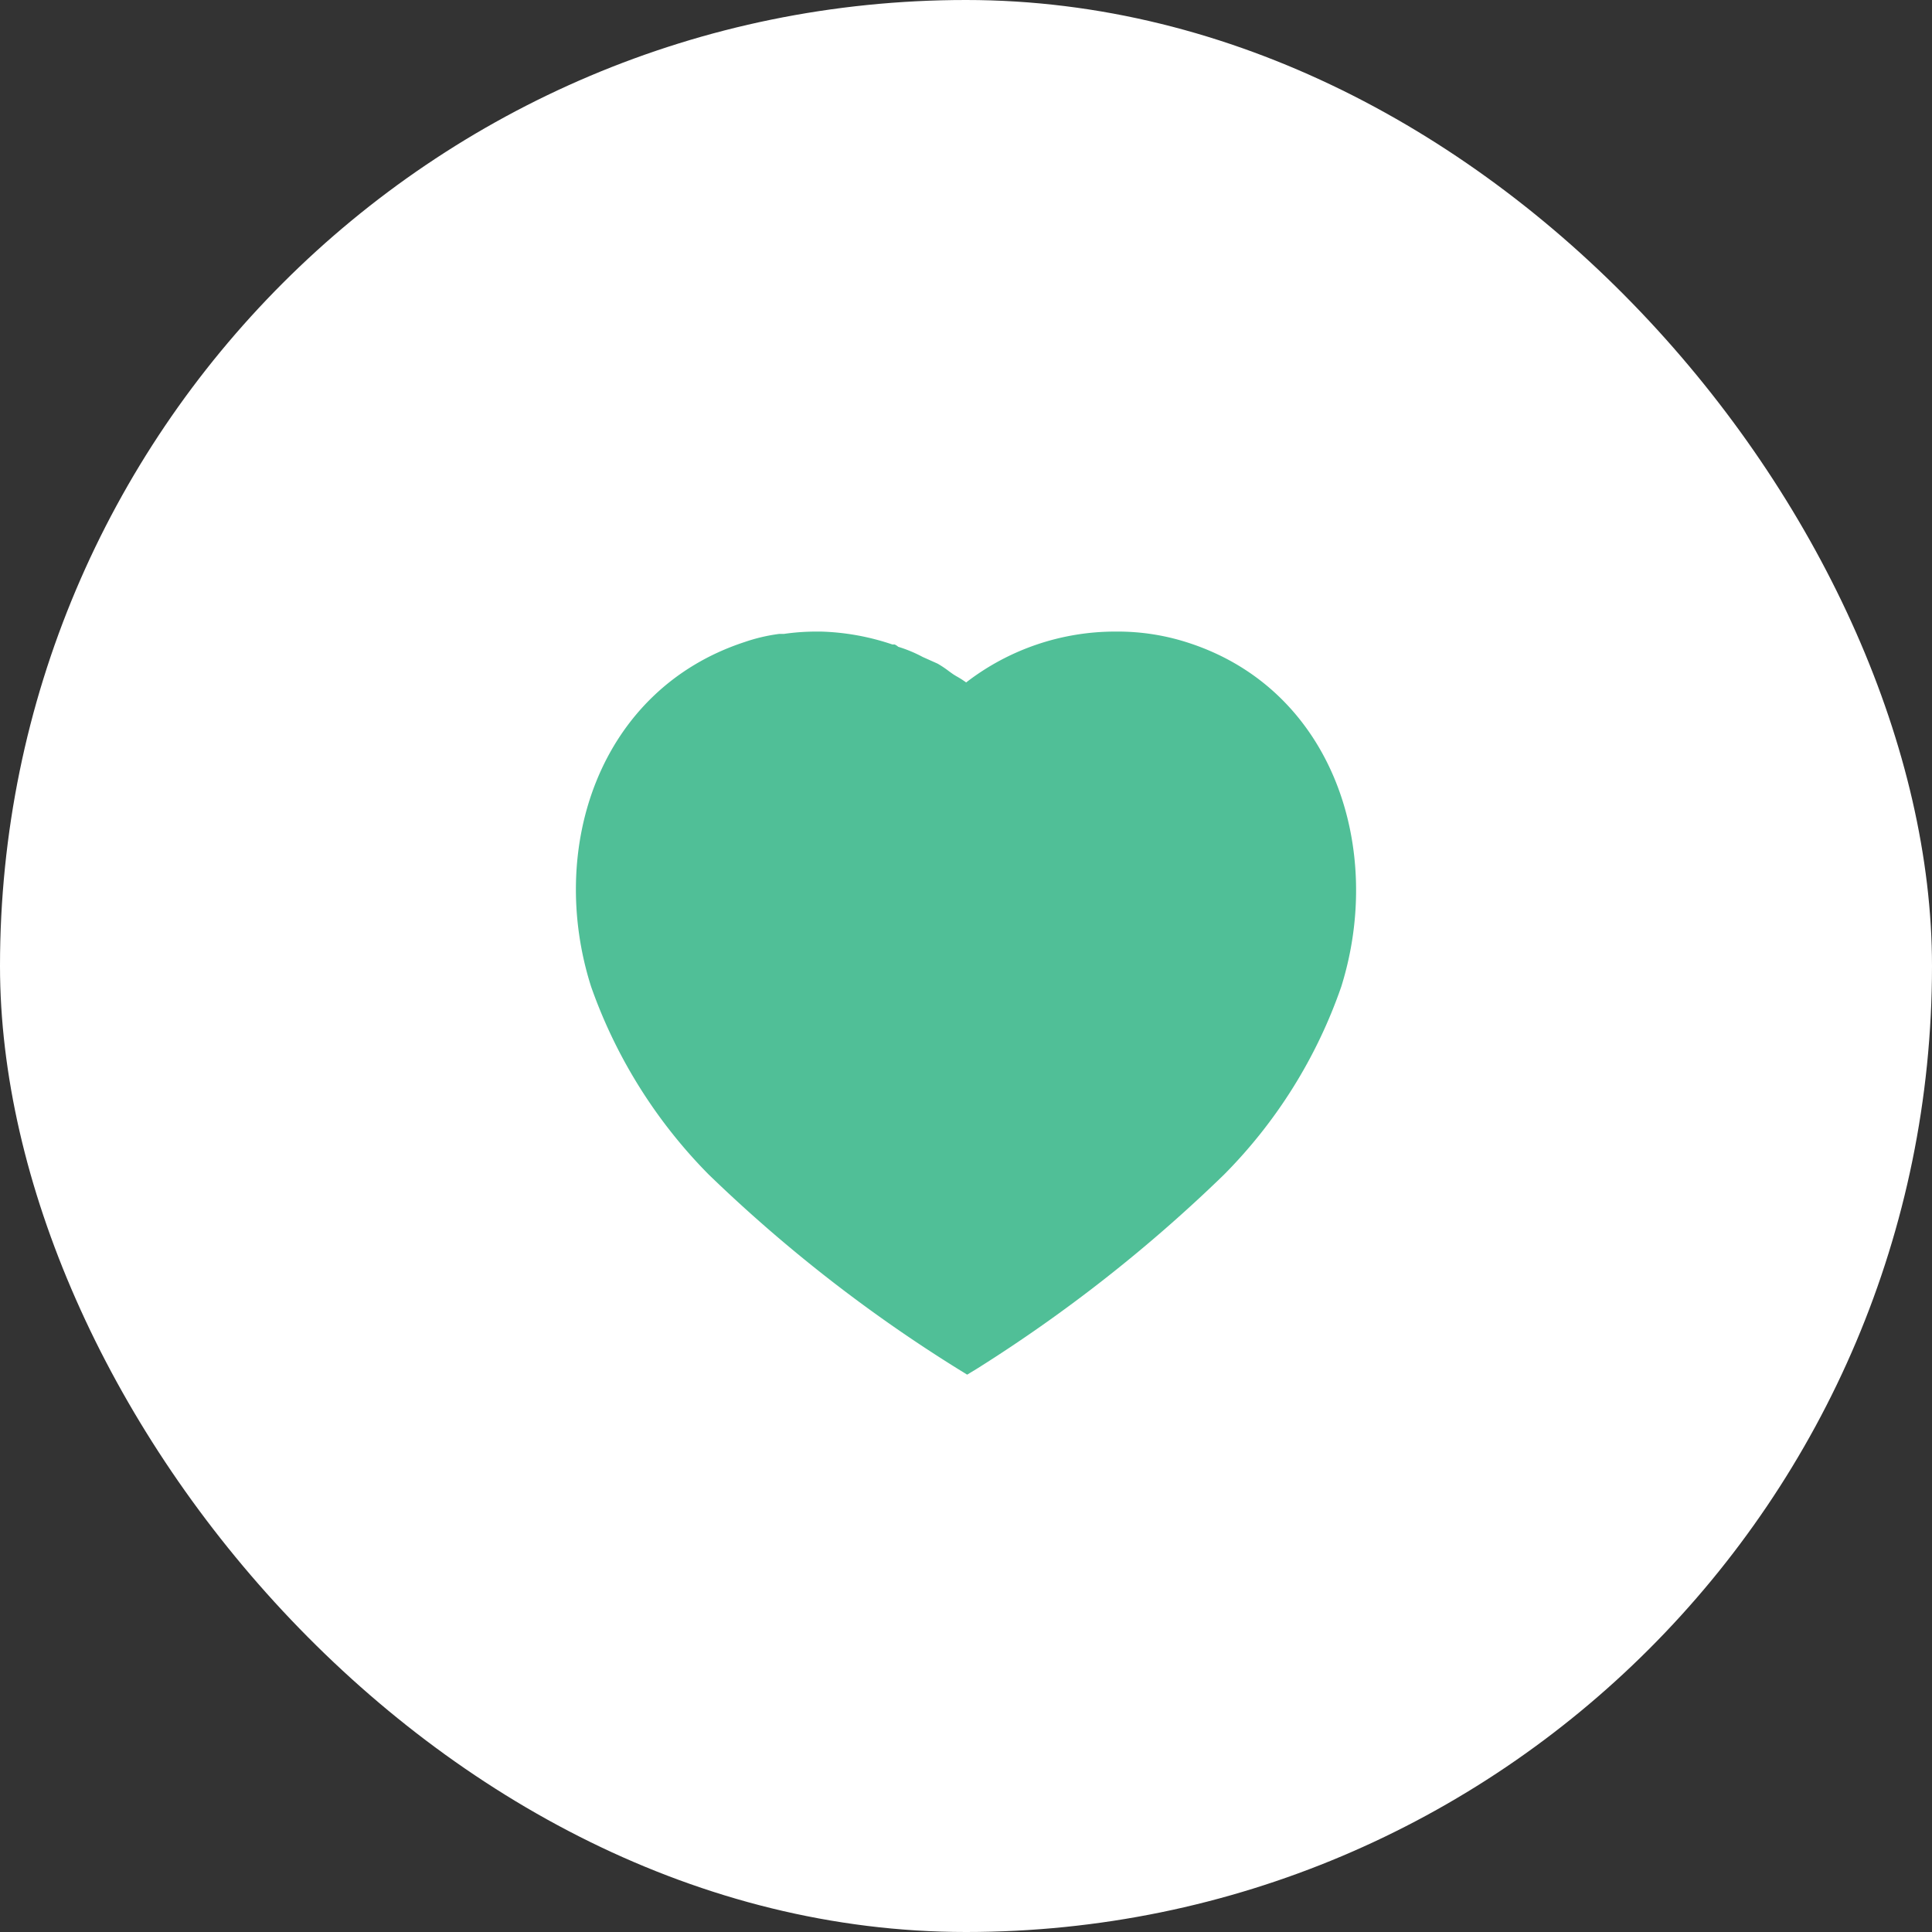 <svg xmlns="http://www.w3.org/2000/svg" width="52" height="52" viewBox="0 0 52 52">
  <rect x="0" y="0" width="52" height="52" fill="#333333" stroke="none"/>
  <g id="Group_19252" data-name="Group 19252" transform="translate(-1107 -164)">
    <rect id="Rectangle_1847" data-name="Rectangle 1847" width="52" height="52" rx="26" transform="translate(1107 164)" fill="#ffff"/>
    <path id="Path_1527" data-name="Path 1527" d="M616.542,223.5a6.12,6.12,0,0,1,1.953.305c3.875,1.263,5.272,5.526,4.105,9.253a13.4,13.4,0,0,1-3.159,5.062,40.4,40.4,0,0,1-6.648,5.221l-.262.159-.273-.169a40.015,40.015,0,0,1-6.687-5.221,13.618,13.618,0,0,1-3.161-5.052c-1.186-3.726.21-7.989,4.127-9.275a4.737,4.737,0,0,1,.934-.22h.126a6.075,6.075,0,0,1,.882-.063h.116a6.535,6.535,0,0,1,1.923.347h.062a.369.369,0,0,1,.095.062,3.7,3.7,0,0,1,.661.275l.4.179a2.858,2.858,0,0,1,.3.2c.059.043.112.082.153.107l.051.031a2.562,2.562,0,0,1,.264.168A6.565,6.565,0,0,1,616.542,223.5Z" transform="translate(520.5 -42.501)" fill="#50bf97" fill-rule="evenodd"/>
  </g>
</svg>

